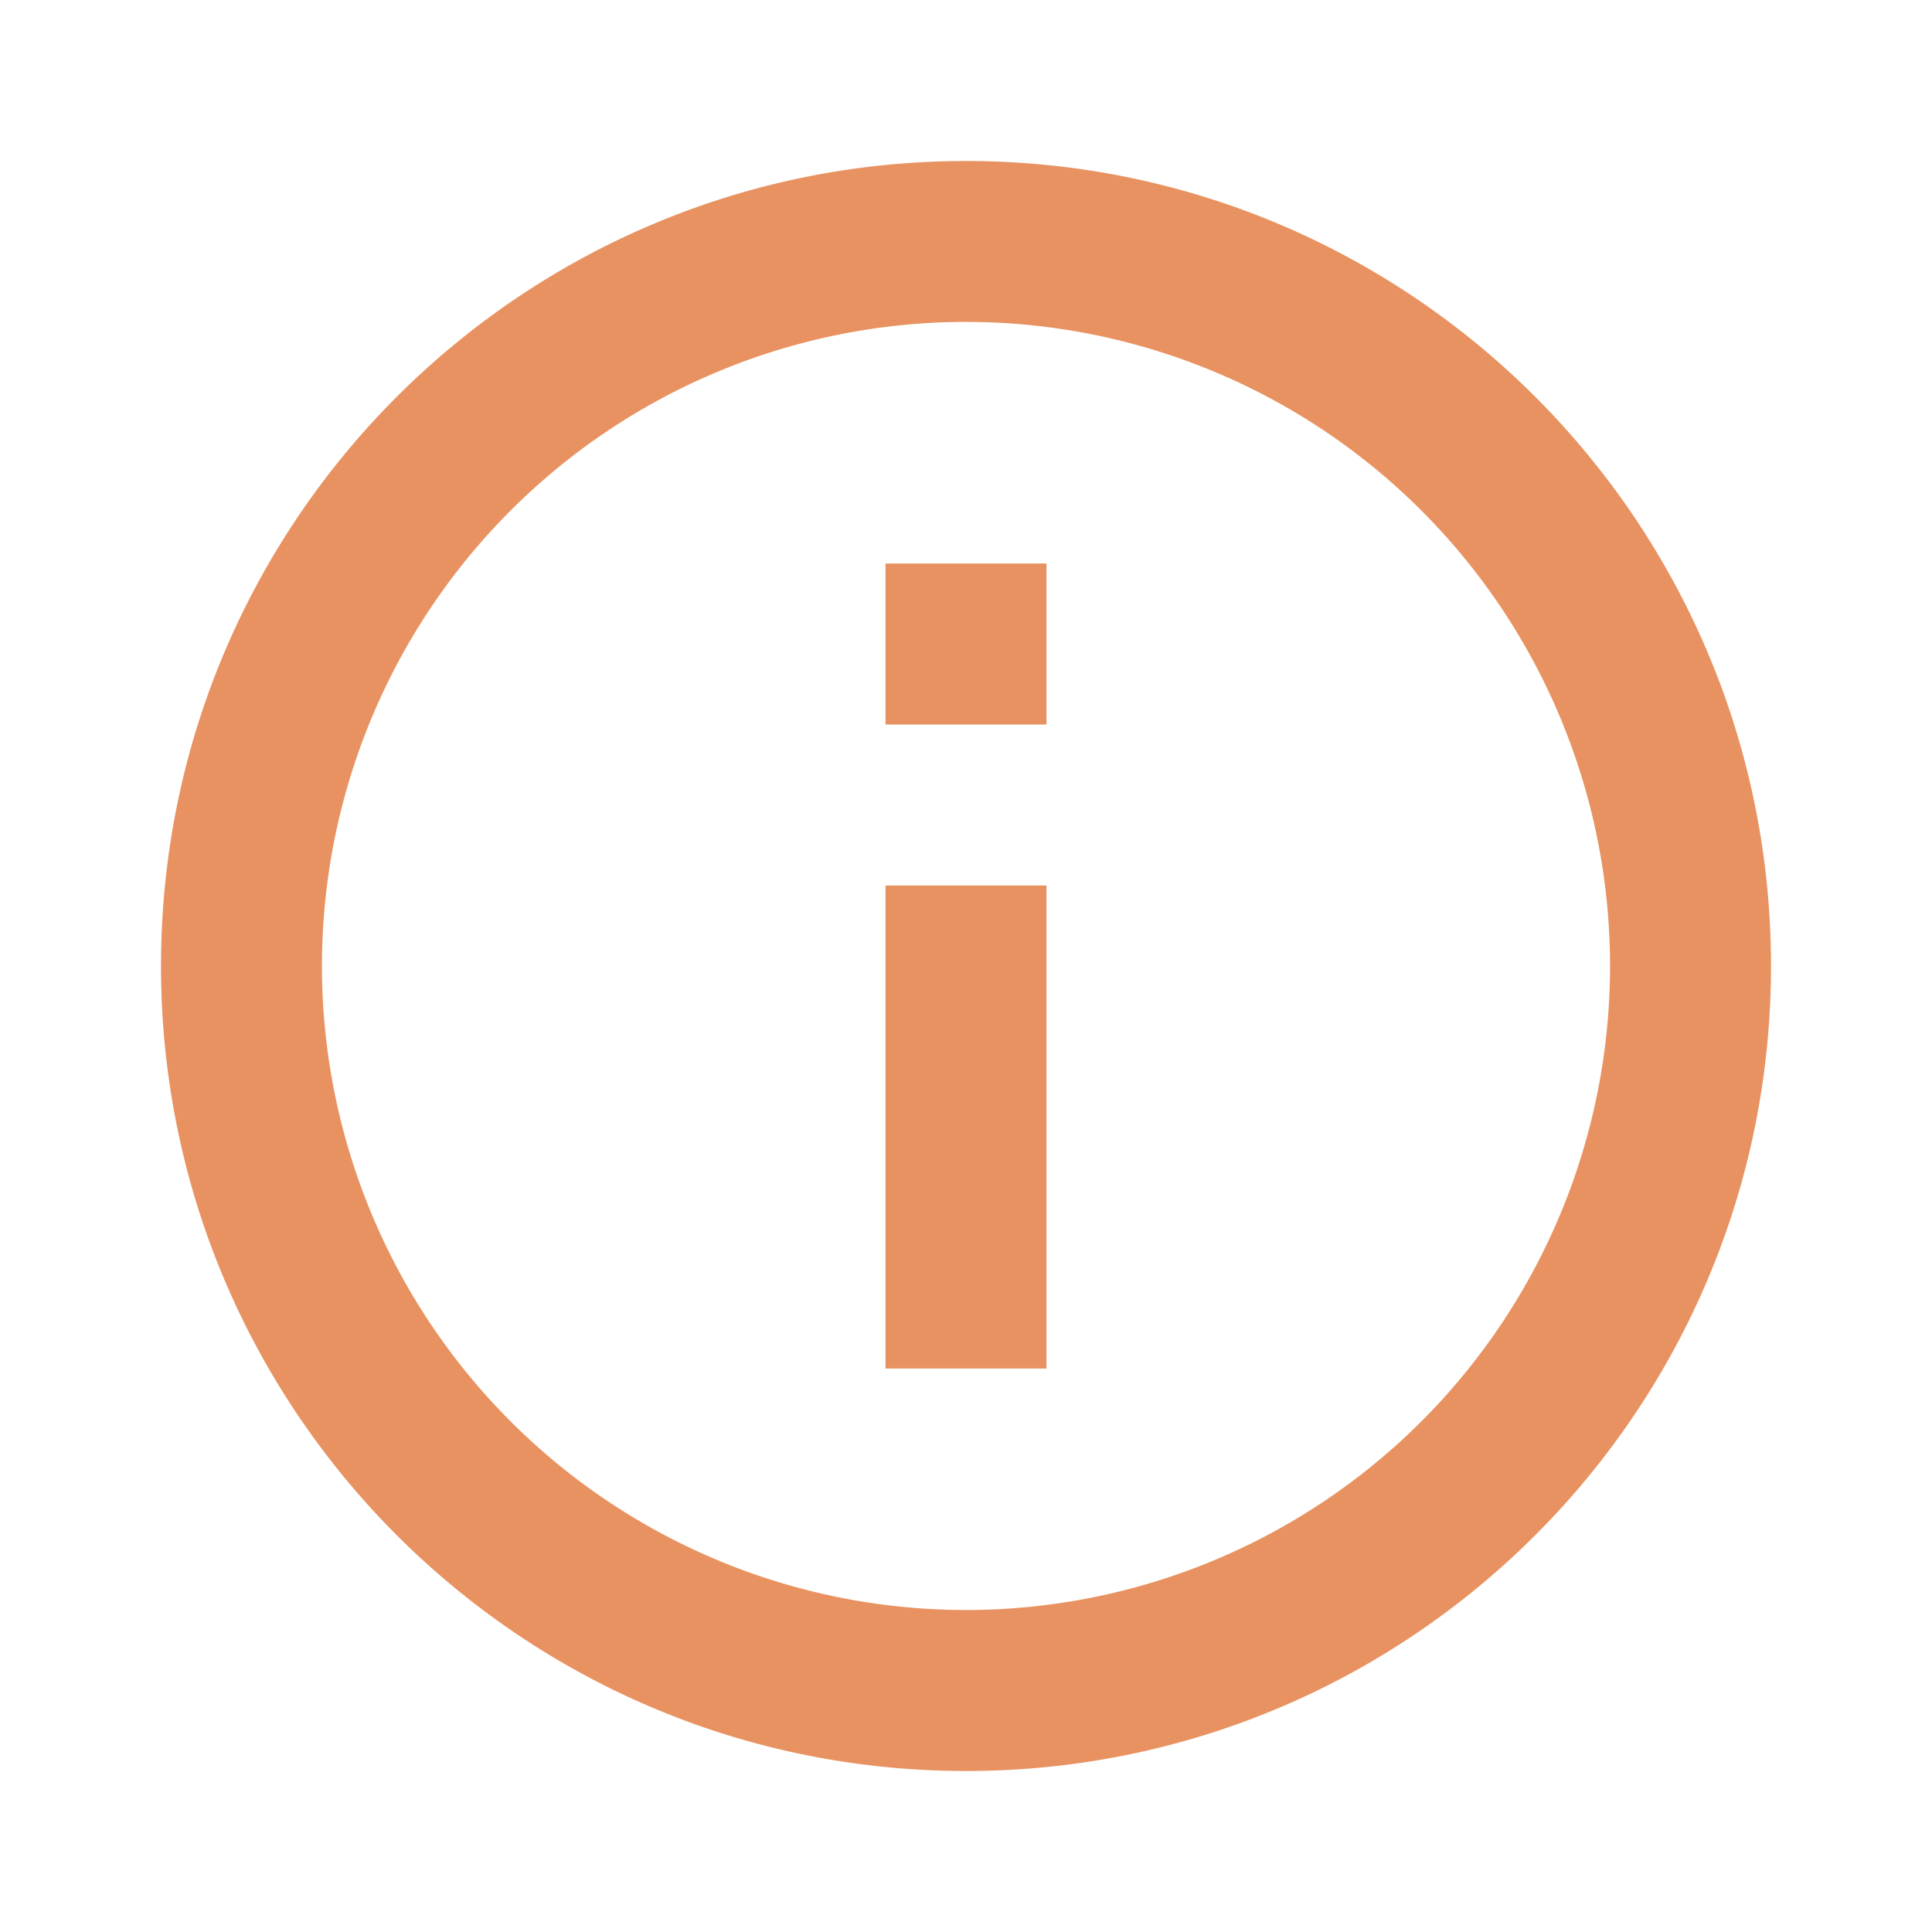 <svg width="24" height="24" viewBox="0 0 24 24" fill="none" xmlns="http://www.w3.org/2000/svg">
    <g clip-path="url(#3q2kr88a0a)">
        <path d="M12 22C6.477 22 2 17.523 2 12S6.477 2 12 2s10 4.477 10 10-4.477 10-10 10zm0-2a8 8 0 1 0 0-16.001A8 8 0 0 0 12 20zM11 7h2v2h-2V7zm0 4h2v6h-2v-6z" fill="#E89261"/>
    </g>
    <defs>
        <clipPath id="3q2kr88a0a">
            <path fill="#fff" d="M0 0h24v24H0z"/>
        </clipPath>
    </defs>
</svg>
